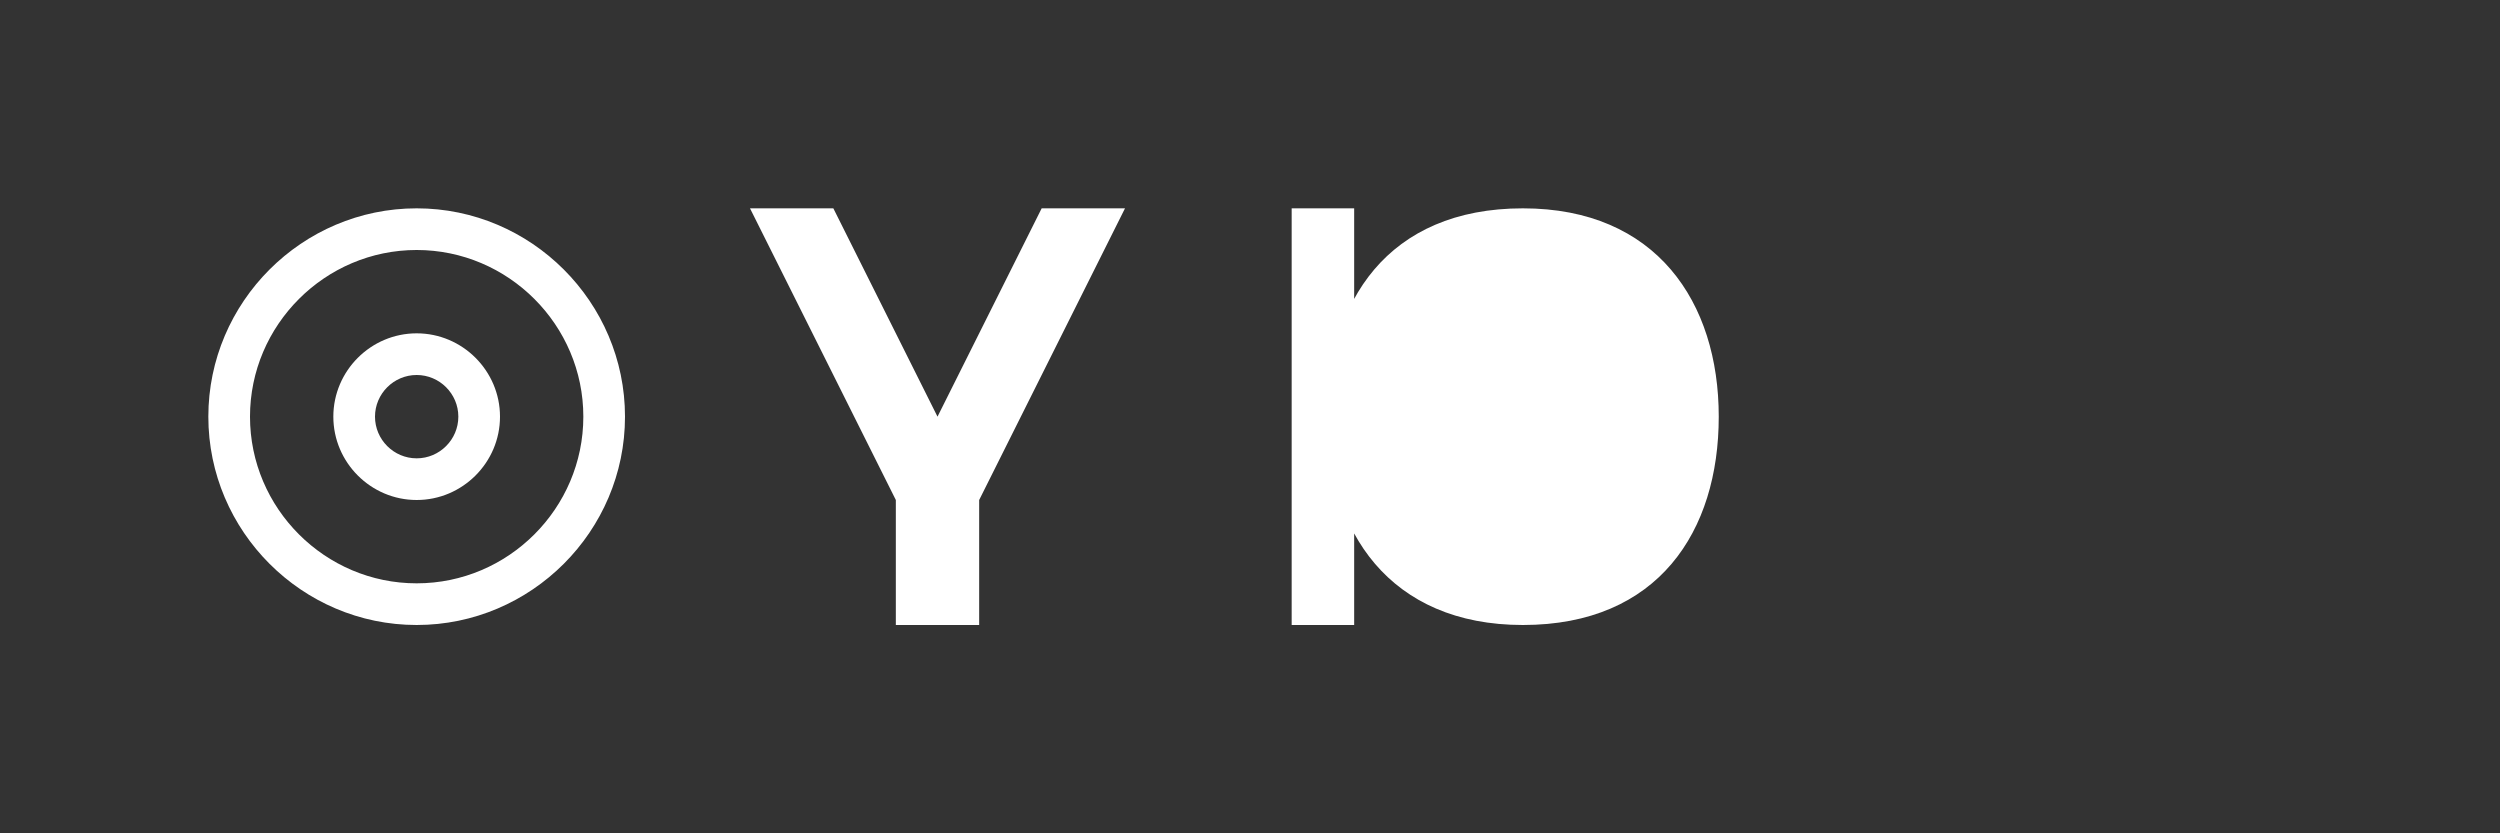 <?xml version="1.0" encoding="UTF-8"?>
<svg width="120" height="40" viewBox="0 0 120 40" fill="none" xmlns="http://www.w3.org/2000/svg">
  <rect x="0" y="0" width="120" height="40" fill="#333333" stroke="none"/>
  <path d="M20 10c-5.5 0-10 4.5-10 10s4.5 10 10 10 10-4.5 10-10-4.5-10-10-10zm0 18c-4.4 0-8-3.6-8-8s3.6-8 8-8 8 3.6 8 8-3.6 8-8 8z" fill="#fff"/>
  <path d="M20 16c-2.2 0-4 1.8-4 4s1.8 4 4 4 4-1.8 4-4-1.8-4-4-4zm0 6c-1.1 0-2-.9-2-2s.9-2 2-2 2 .9 2 2-.9 2-2 2z" fill="#fff"/>
  <path d="M45 20l5-10h4l-7 14v6h-4v-6l-7-14h4l5 10z" fill="#fff"/>
  <path d="M65 30h-3V10h3v20zm17.5-10c0 5.5-2.9 10-9.4 10-6.4 0-9.4-4.5-9.4-10s2.9-10 9.4-10c6.4 0 9.4 4.5 9.4 10z" fill="#fff"/>
</svg> 
